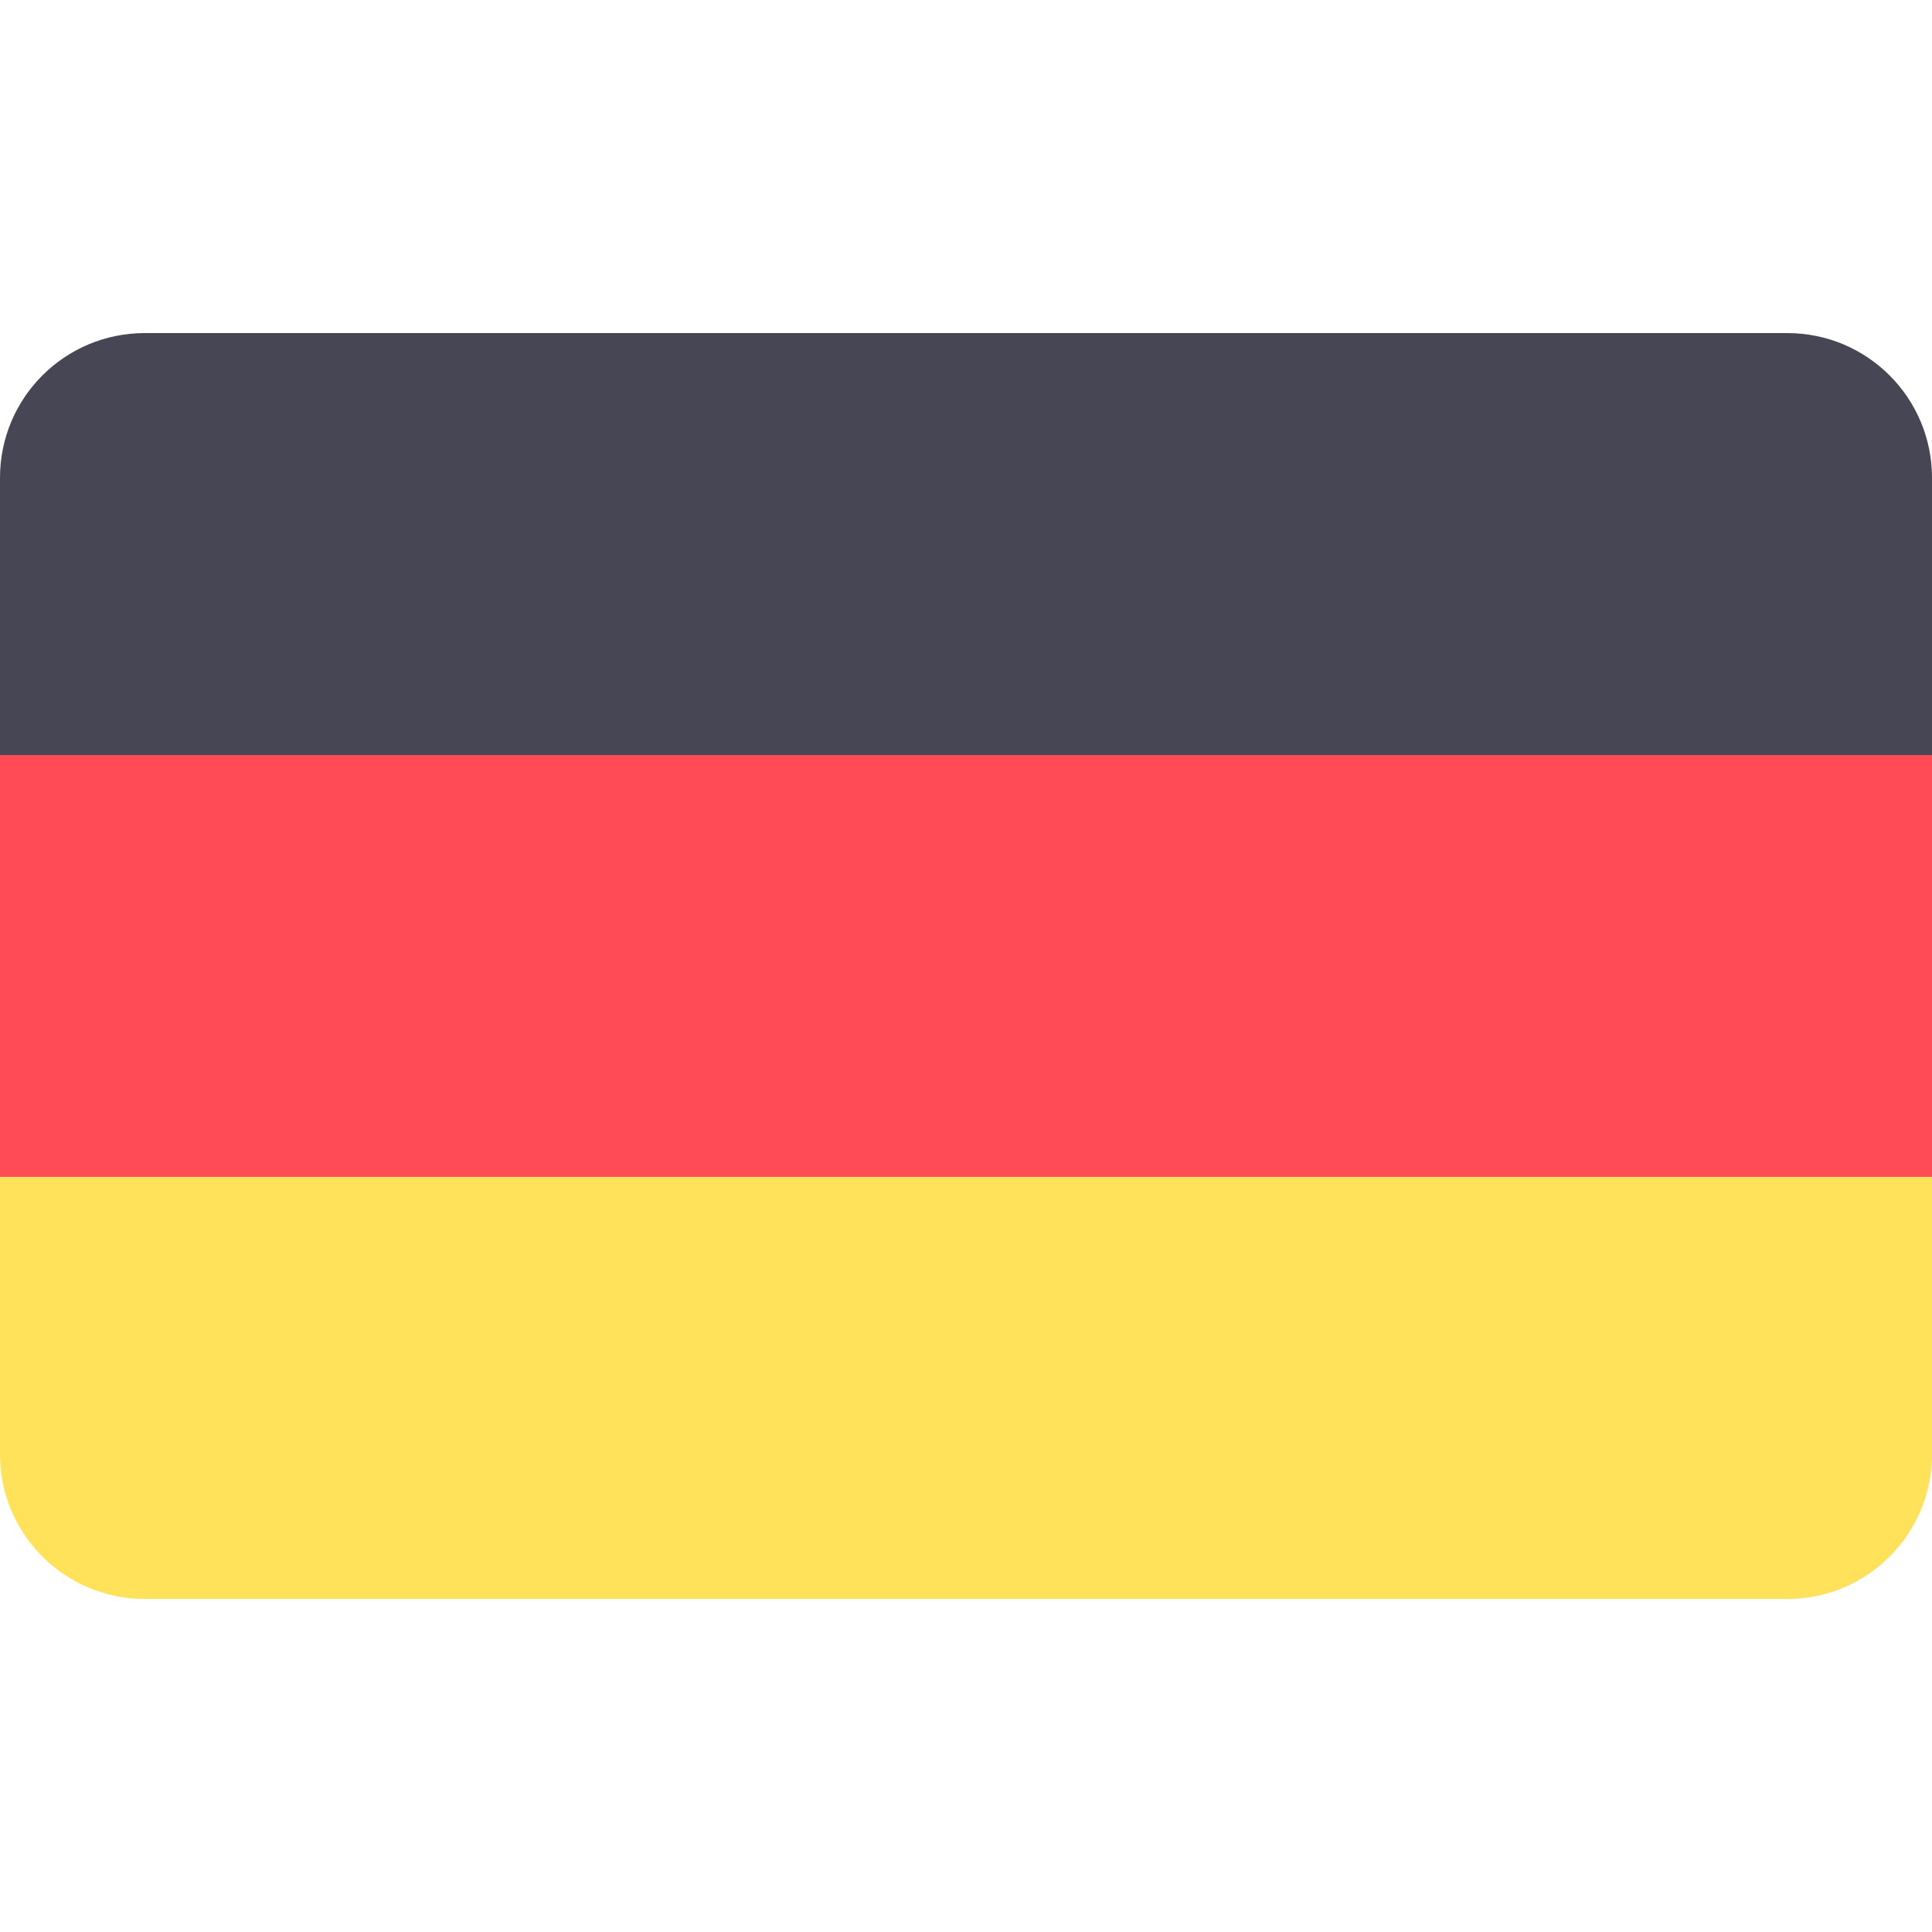 <svg version="1.1" id="Layer_1" xmlns="http://www.w3.org/2000/svg" xmlns:xlink="http://www.w3.org/1999/xlink" x="0px" y="0px" viewBox="0 0 30 30" style="enable-background:new 0 0 512 512;" xml:space="preserve" width="30" height="30"><path style="fill:#464655;" d="M27.753 5.172H2.247C1.005 5.172 0 6.178 0 7.419v4.305h30v-4.305C30 6.178 28.995 5.172 27.753 5.172z"/><path style="fill:#FFE15A;" d="M0 22.581c0 1.241 1.005 2.247 2.247 2.247h25.507c1.241 0 2.247 -1.005 2.247 -2.247v-4.305H0V22.581z"/><path y="200.09" style="fill:#FF4B55;" width="512" height="111.81" d="M0 11.724H30V18.275H0V11.724z"/></svg>